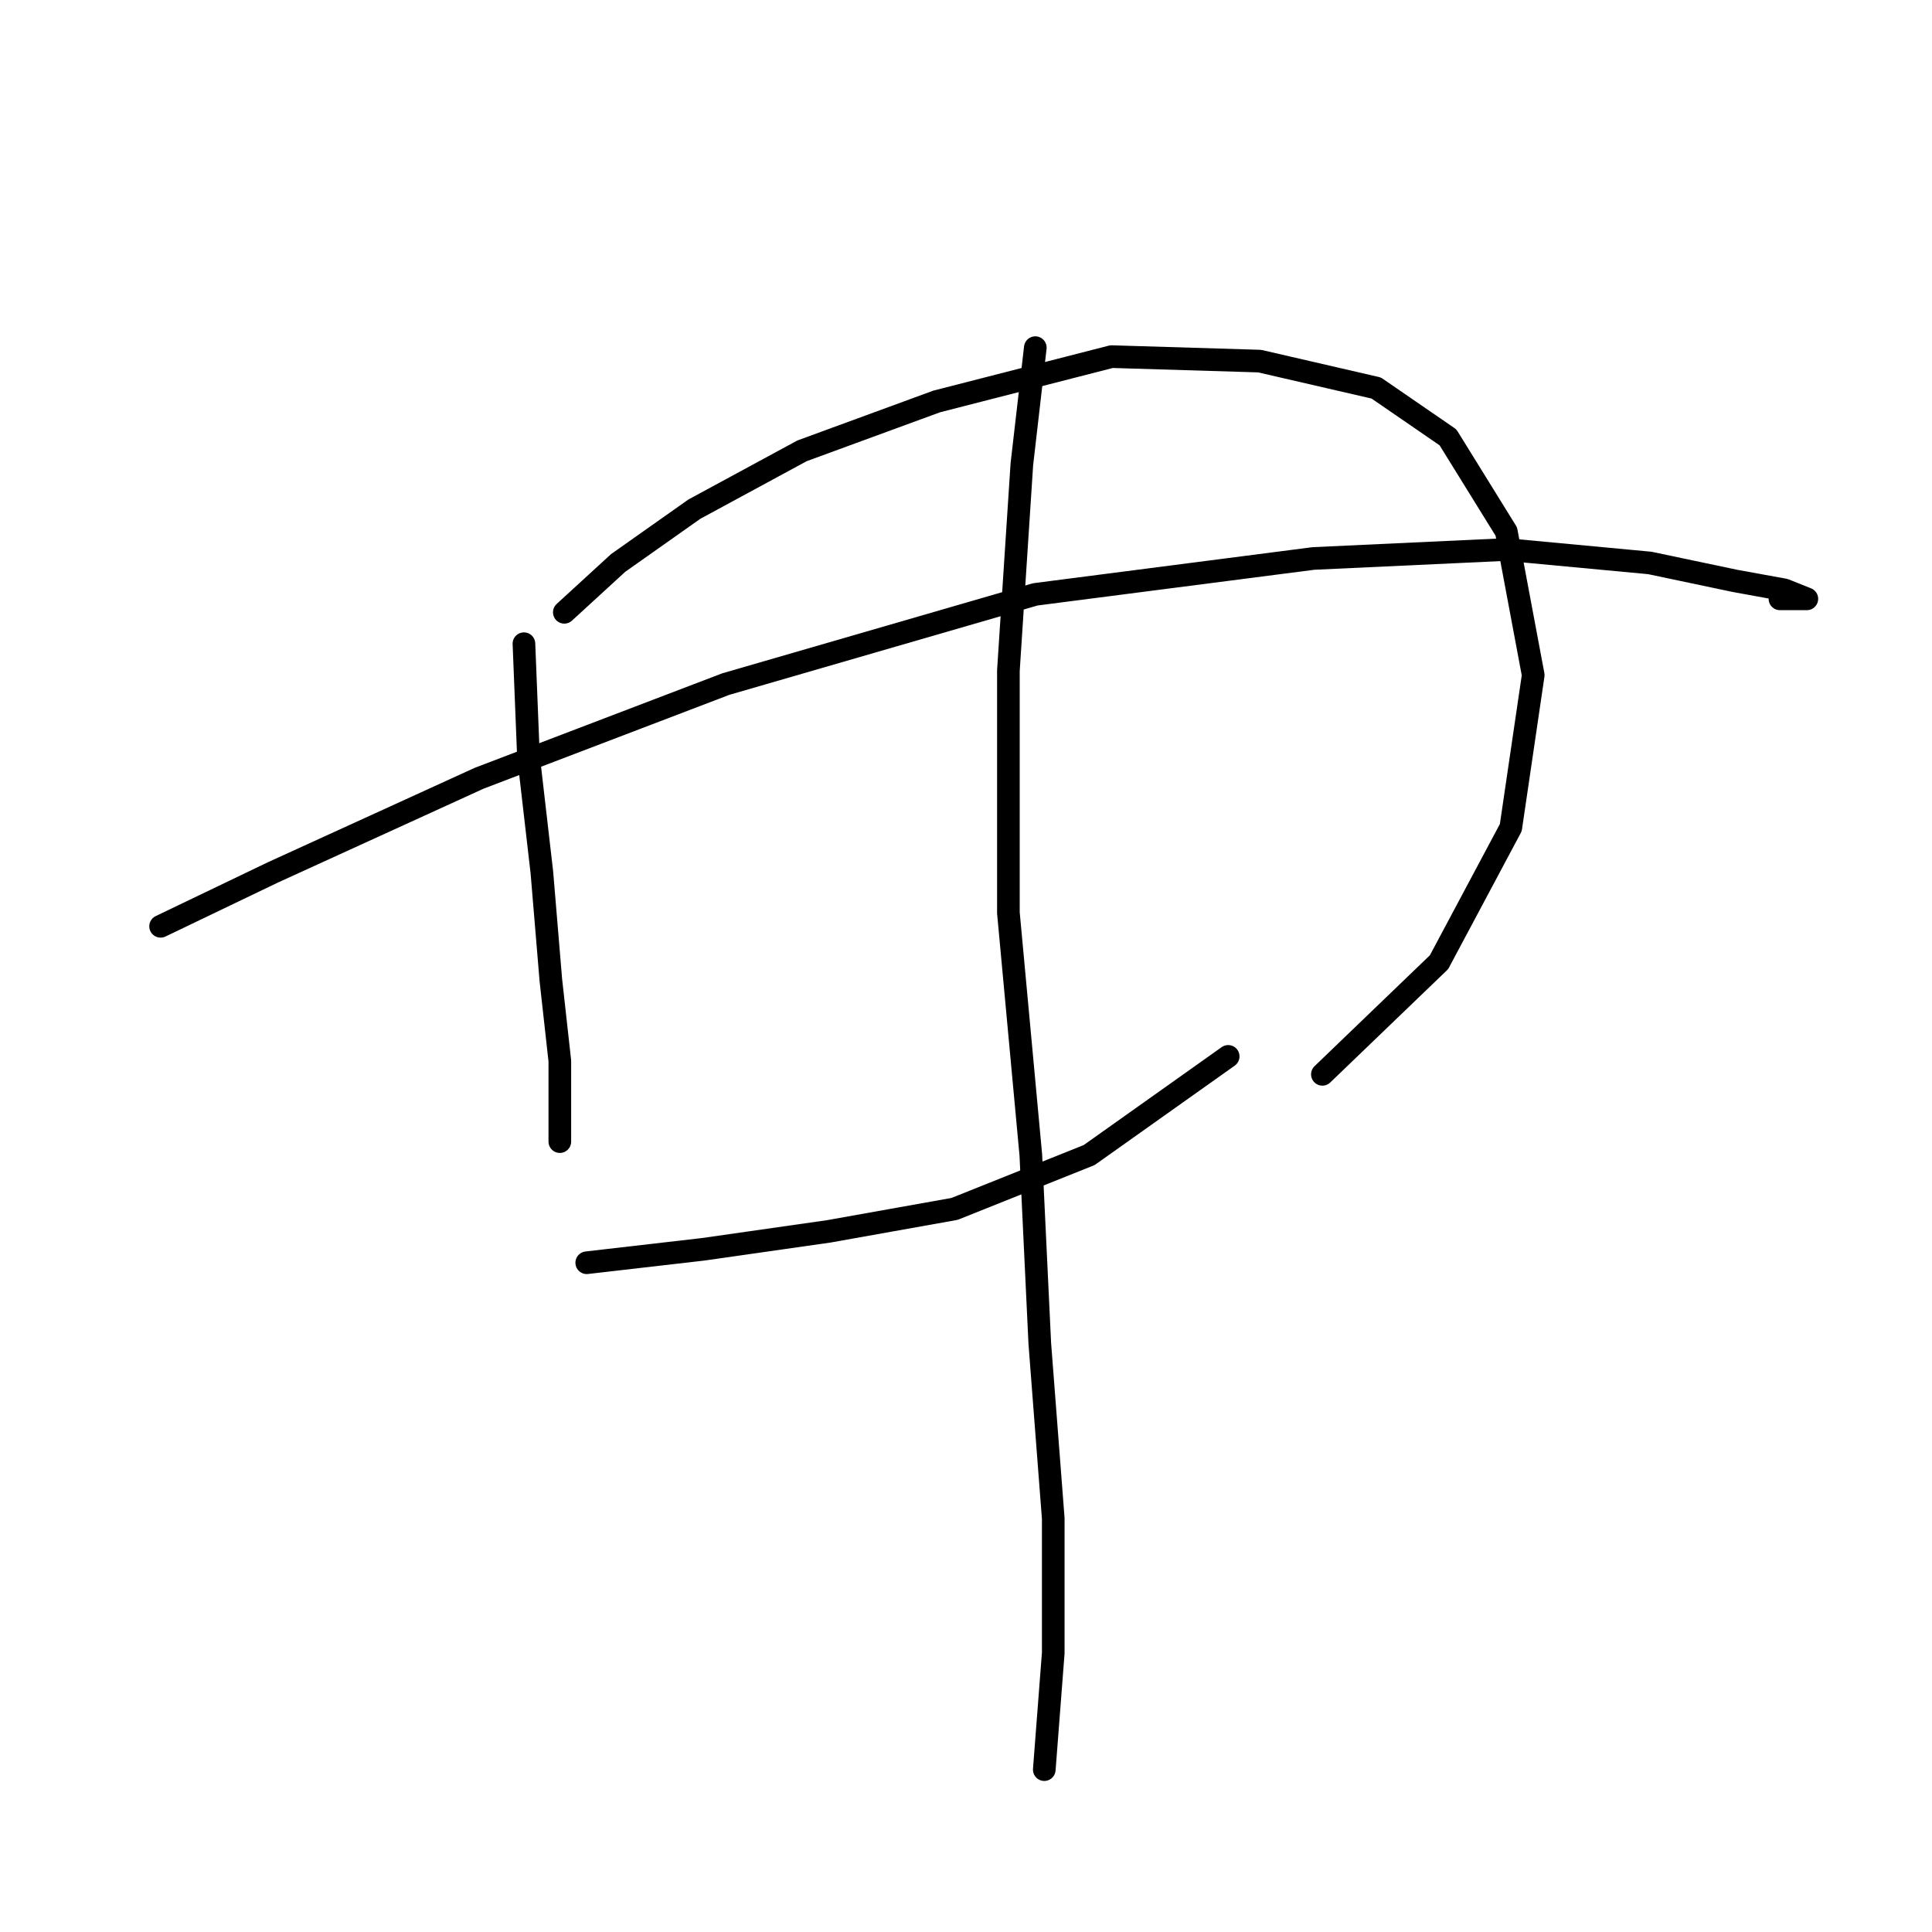 <?xml version="1.0" standalone="no"?>
    <svg width="256" height="256" xmlns="http://www.w3.org/2000/svg" version="1.1">
    <polyline stroke="black" stroke-width="3" stroke-linecap="round" fill="transparent" stroke-linejoin="round" points="69.424 85.294 70.019 100.154 71.802 115.608 72.991 129.873 74.18 140.572 74.18 147.704 74.18 151.27 74.18 151.27 " />
        <polyline stroke="black" stroke-width="3" stroke-linecap="round" fill="transparent" stroke-linejoin="round" points="74.774 81.133 81.906 74.595 92.011 67.463 106.276 59.736 124.108 53.198 147.288 47.254 166.903 47.848 182.357 51.414 191.867 57.953 199.594 70.435 203.16 89.455 200.188 109.664 190.678 127.495 175.224 142.355 175.224 142.355 " />
        <polyline stroke="black" stroke-width="3" stroke-linecap="round" fill="transparent" stroke-linejoin="round" points="21.28 122.74 36.139 115.608 63.481 103.126 96.172 90.644 137.184 78.756 174.036 74.001 199.594 72.812 218.614 74.595 229.907 76.973 236.446 78.162 239.417 79.35 235.851 79.35 235.851 79.35 " />
        <polyline stroke="black" stroke-width="3" stroke-linecap="round" fill="transparent" stroke-linejoin="round" points="77.746 167.319 93.2 165.536 109.842 163.158 126.485 160.186 144.317 153.054 162.742 139.977 162.742 139.977 " />
        <polyline stroke="black" stroke-width="3" stroke-linecap="round" fill="transparent" stroke-linejoin="round" points="137.184 46.065 135.401 61.519 133.618 88.86 133.618 120.957 136.59 153.054 137.778 178.018 139.561 201.198 139.561 219.03 138.373 234.484 138.373 234.484 " />
        </svg>